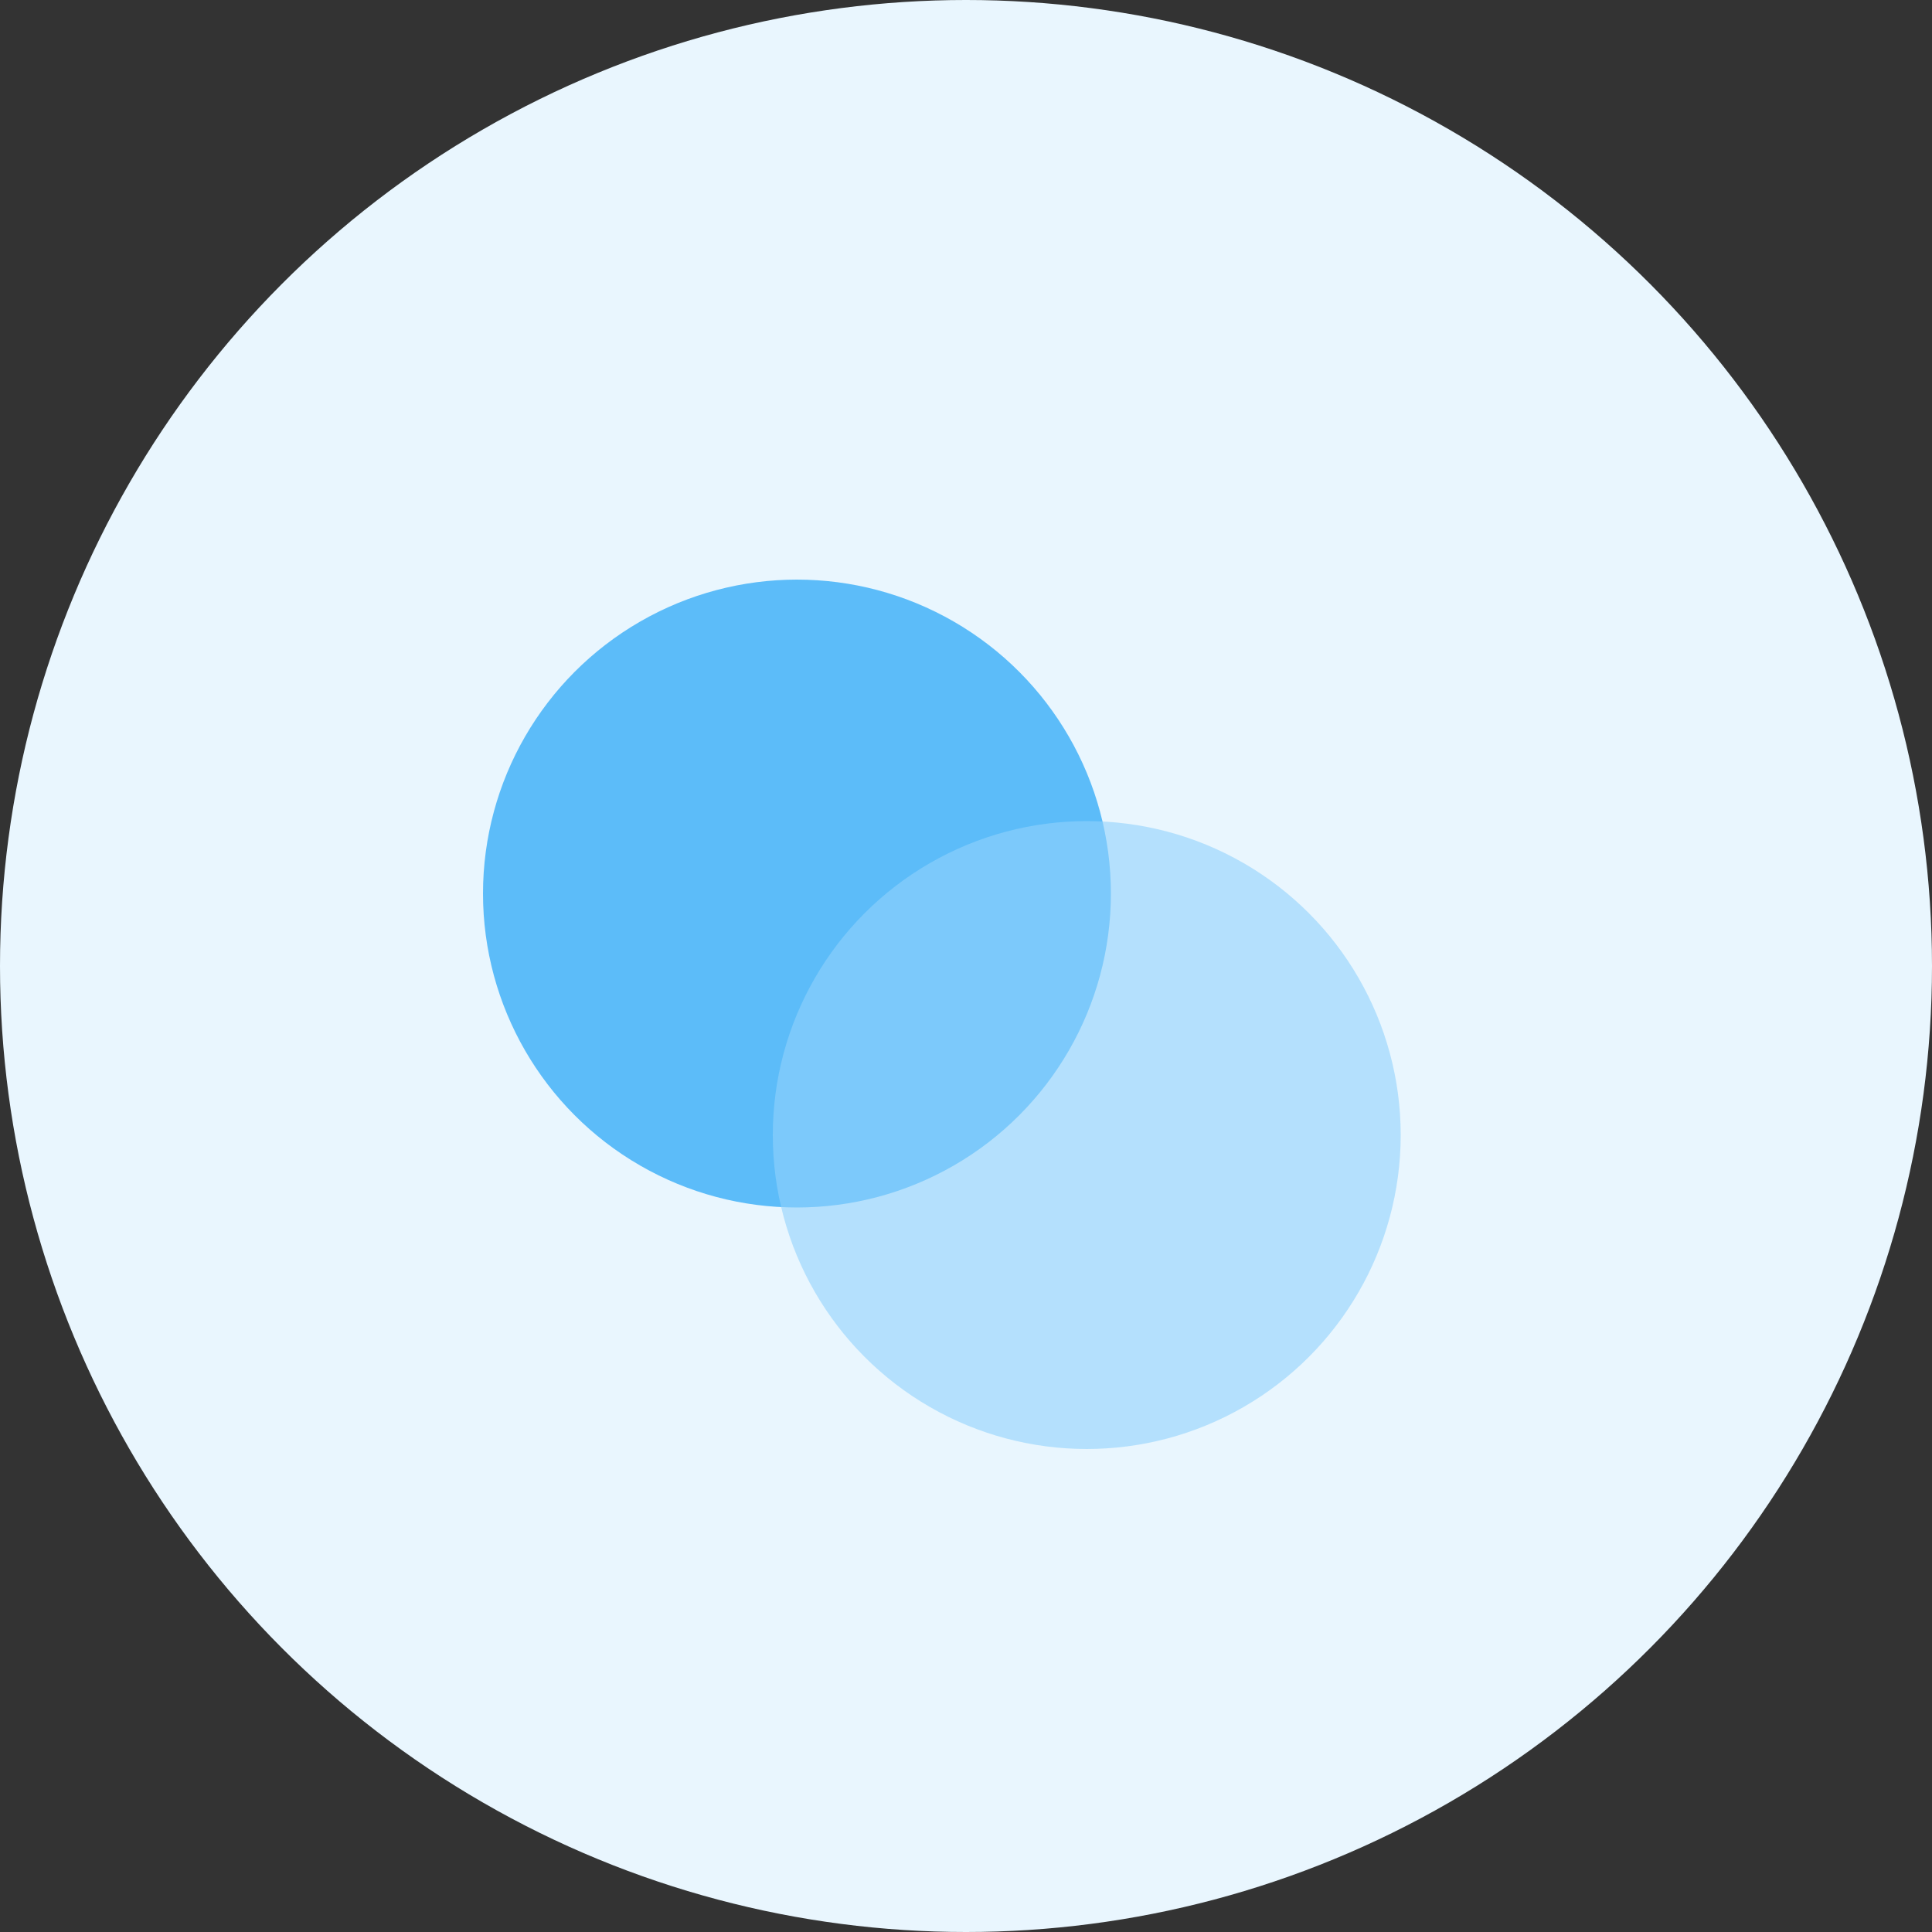 <?xml version="1.0" encoding="UTF-8"?>
<svg width="40px" height="40px" viewBox="0 0 40 40" version="1.1" xmlns="http://www.w3.org/2000/svg" xmlns:xlink="http://www.w3.org/1999/xlink">
    <rect x="0" y="0" width="40" height="40" fill="#333333" stroke="none"/>
    <!-- Generator: Sketch 52.3 (67297) - http://www.bohemiancoding.com/sketch -->
    <title>Group</title>
    <desc>Created with Sketch.</desc>
    <g id="Iteration-6" stroke="none" stroke-width="1" fill="none" fill-rule="evenodd">
        <g id="v6-/-Design-1" transform="translate(-1077, -541)" fill-rule="nonzero">
            <g id="Services" transform="translate(205, 263)">
                <g id="Icon-3" transform="translate(872, 60)">
                    <g id="Group" transform="translate(0, 218)">
                        <circle id="Oval" fill="#E9F6FE" cx="20" cy="20" r="20"></circle>
                        <circle id="Oval" fill-opacity="0.7" fill="#22A5F7" cx="16.5" cy="18.5" r="6.5"></circle>
                        <circle id="Oval" fill-opacity="0.6" fill="#91D2FB" cx="22.5" cy="23.5" r="6.5"></circle>
                    </g>
                </g>
            </g>
        </g>
    </g>
</svg>